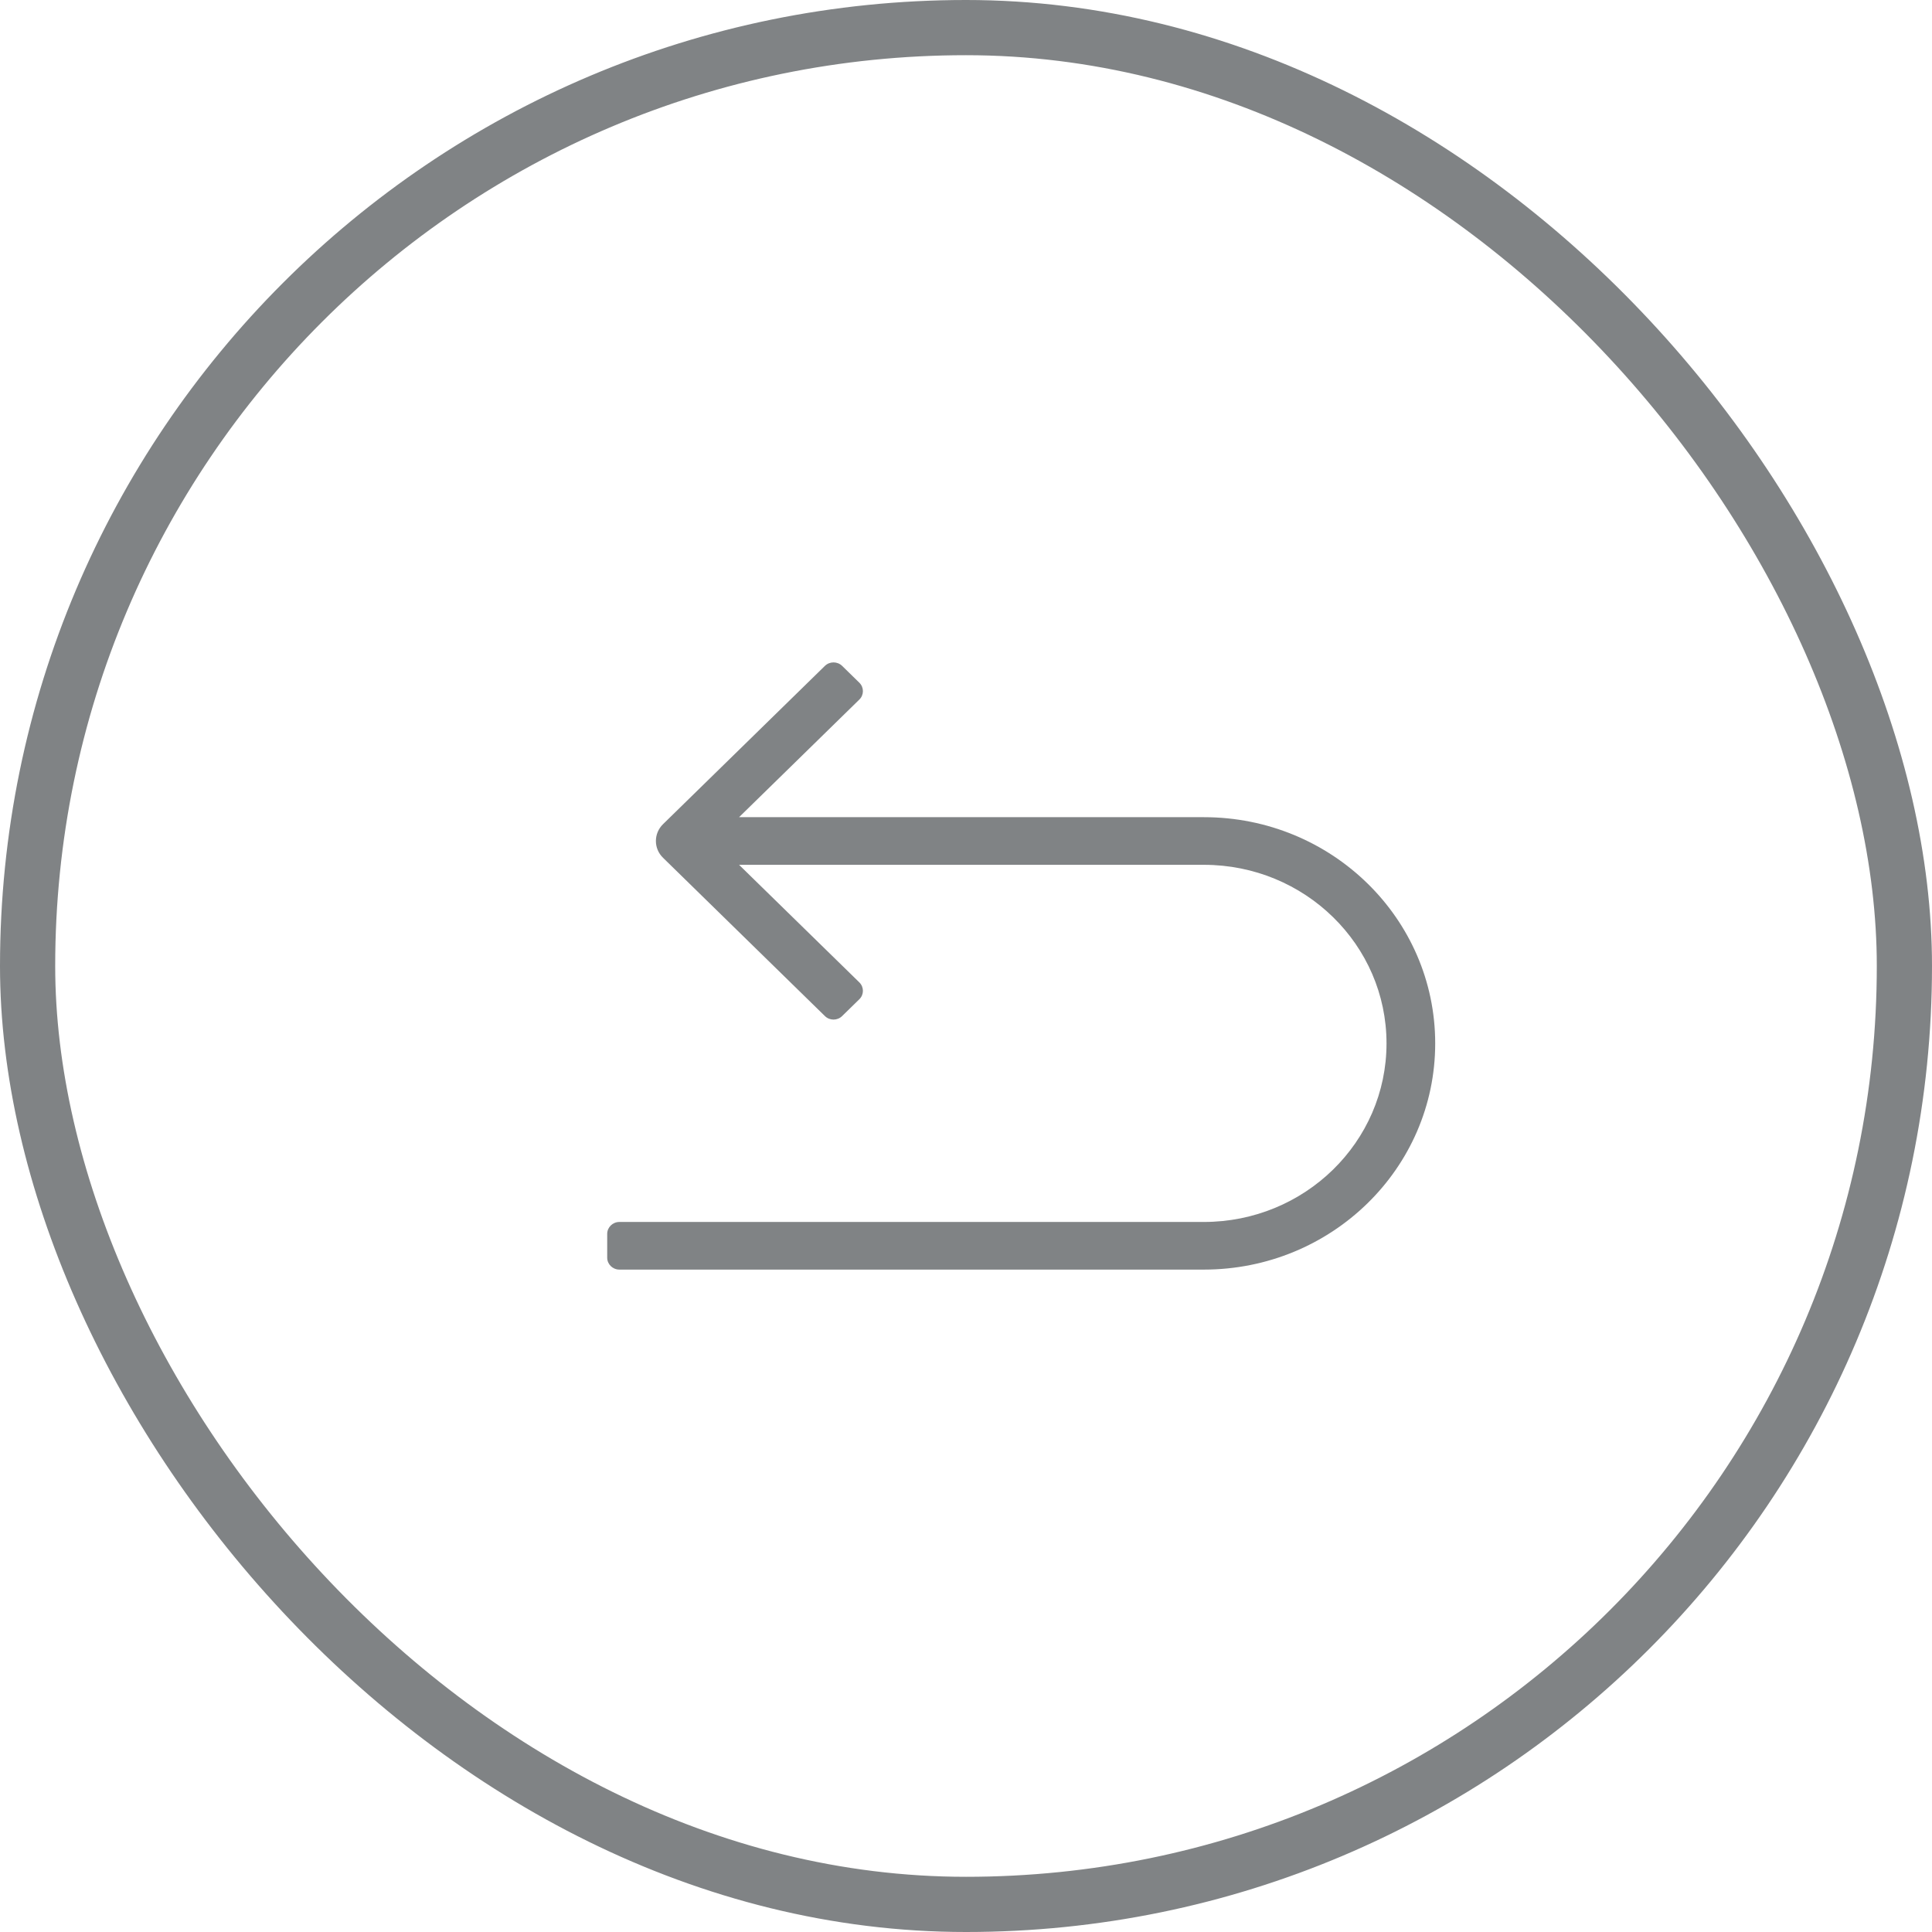<svg width="35" height="35" viewBox="0 0 35 35" fill="none" xmlns="http://www.w3.org/2000/svg">
<g opacity="0.6">
<path d="M13.389 14.804H21.81C24.124 14.804 26 16.638 26 18.902C26 21.166 24.124 23 21.808 23H11.221C11.099 23 11 22.903 11 22.784V22.353C11 22.234 11.099 22.137 11.221 22.137H21.808C23.636 22.137 25.118 20.689 25.118 18.902C25.118 17.115 23.637 15.667 21.81 15.667H13.389L15.568 17.797C15.654 17.882 15.654 18.018 15.568 18.102L15.256 18.407C15.17 18.492 15.03 18.492 14.944 18.407L12.012 15.54C11.839 15.372 11.839 15.099 12.012 14.93L14.944 12.063C15.03 11.979 15.17 11.979 15.256 12.063L15.568 12.368C15.654 12.452 15.654 12.589 15.568 12.673L13.389 14.804Z" fill="#2C3134"/>
<rect x="0.5" y="0.5" width="34" height="34" rx="17" stroke="#2C3134"/>
</g>
</svg>
